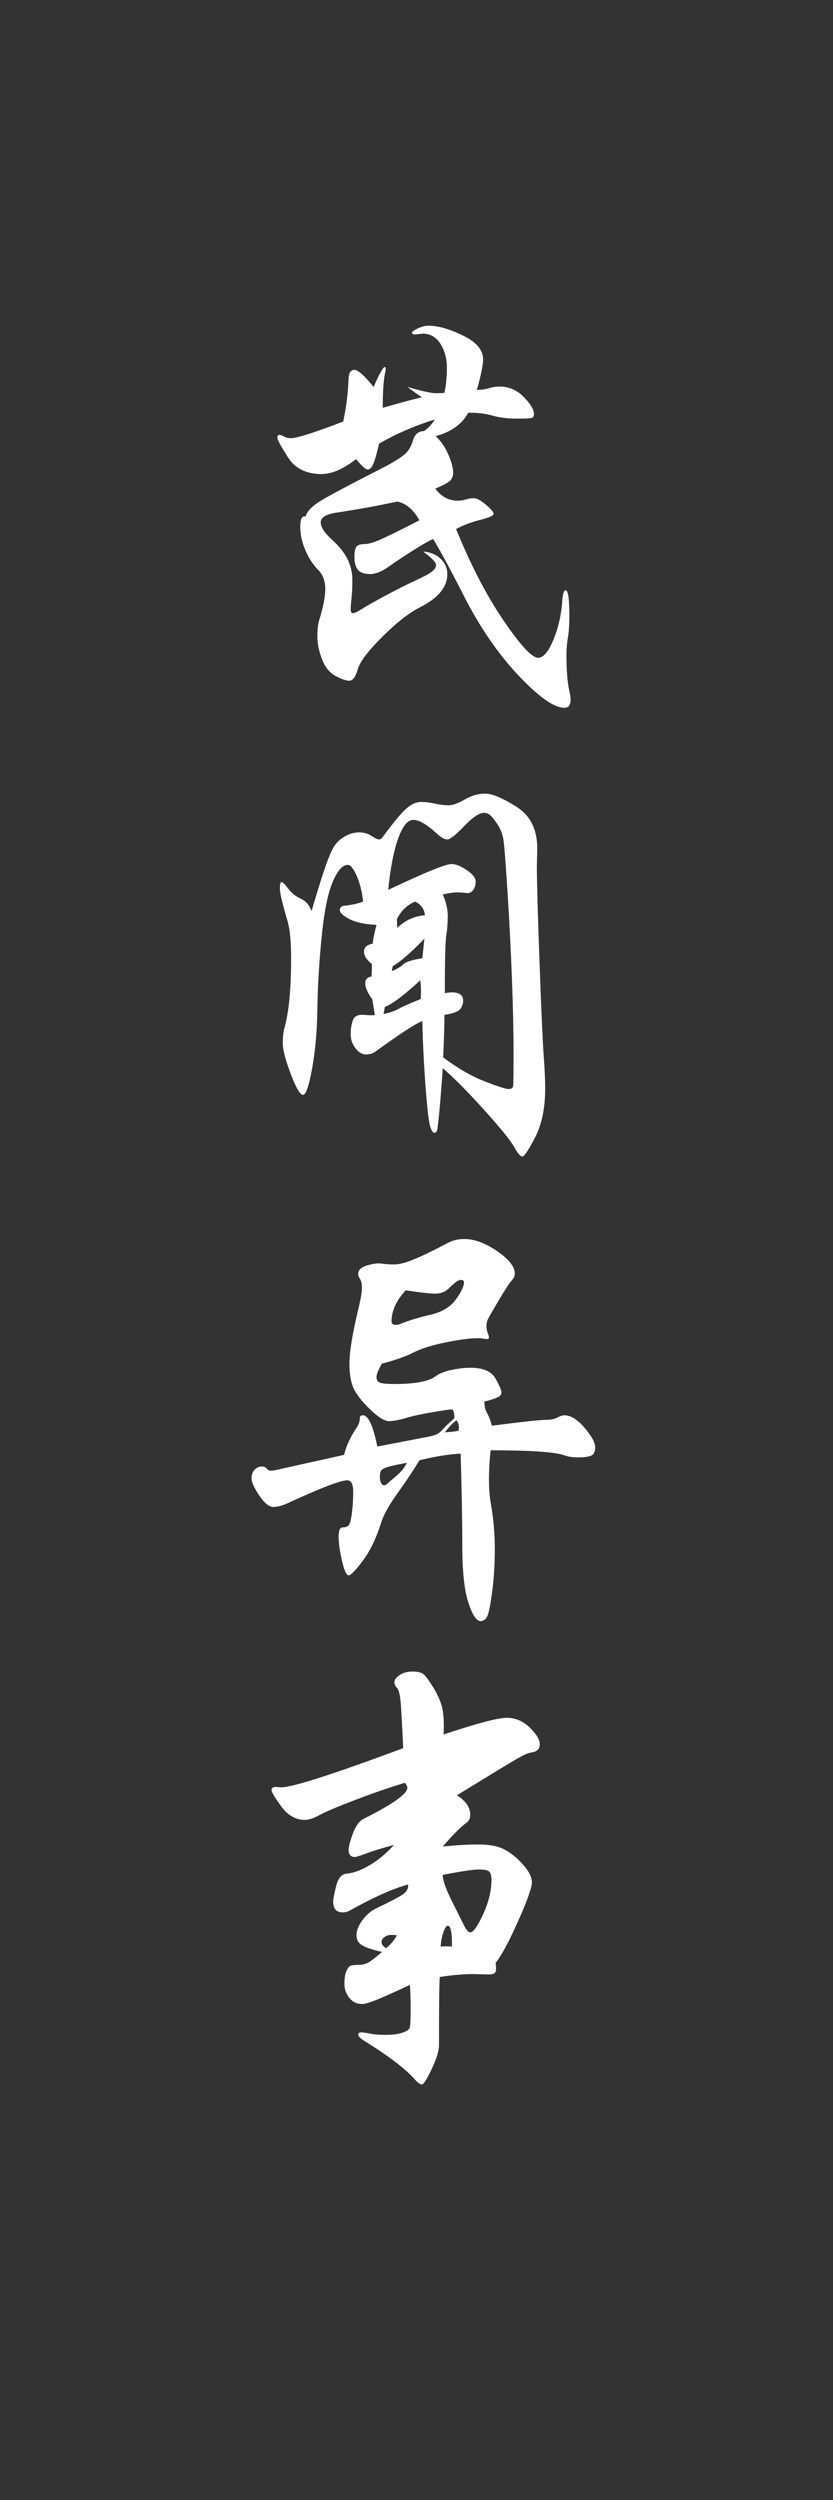 <?xml version="1.0" encoding="utf-8"?>
<!-- Generator: Adobe Illustrator 16.0.0, SVG Export Plug-In . SVG Version: 6.00 Build 0)  -->
<!DOCTYPE svg PUBLIC "-//W3C//DTD SVG 1.1//EN" "http://www.w3.org/Graphics/SVG/1.1/DTD/svg11.dtd">
<svg version="1.1" id="图层_1" xmlns="http://www.w3.org/2000/svg" xmlns:xlink="http://www.w3.org/1999/xlink" x="0px" y="0px"
	 width="100px" height="300px" viewBox="0 0 100 300" enable-background="new 0 0 100 300" xml:space="preserve">
<rect x="0" y="0" width="100" height="300" fill="#333333" stroke="none"/>
<g>
	<path fill="#FFFFFF" d="M54.75,63.486c1.767,4.333,3.666,7.992,5.7,10.975c2.032,2.983,3.416,4.475,4.149,4.475
		c0.633,0,1.25-0.733,1.851-2.2c0.6-1.467,0.95-3.033,1.05-4.7c0.066-0.8,0.2-1.2,0.4-1.2c0.3,0,0.449,1.018,0.449,3.05
		c0,1.067-0.059,1.942-0.175,2.625C68.058,77.194,68,77.869,68,78.536c0,1.9,0.116,3.366,0.35,4.4c0.101,0.4,0.15,0.733,0.15,1
		c0,0.667-0.25,1-0.75,1c-1.233,0-3.075-1.3-5.525-3.9c-2.449-2.6-4.642-5.8-6.574-9.6c-1.668-3.266-2.884-5.516-3.65-6.75
		c-0.434,0.167-1.242,0.625-2.425,1.375c-1.184,0.75-2.125,1.375-2.825,1.875c-0.867,0.634-1.643,0.95-2.325,0.95
		c-0.684,0-1.167-0.167-1.45-0.5c-0.283-0.333-0.425-0.85-0.425-1.55c0-0.7,0.101-1.133,0.3-1.3c0.2-0.167,0.508-0.25,0.926-0.25
		c0.416,0,1.016-0.167,1.8-0.5c0.782-0.333,2.375-1.116,4.774-2.35c-0.699-1.266-1.583-2.016-2.649-2.25
		c-2.5,0.534-4.983,0.984-7.45,1.35c-1.167,0.2-1.75,0.583-1.75,1.15c0,0.567,0.441,1.25,1.325,2.05
		c0.883,0.8,1.517,1.592,1.899,2.375S42.3,68.72,42.3,69.586c0,0.867-0.033,1.6-0.1,2.2c-0.067,0.6-0.101,1.05-0.101,1.35
		c0,0.3,0.092,0.45,0.275,0.45c0.183,0,0.533-0.166,1.05-0.5c0.517-0.333,1.491-0.883,2.925-1.65
		c1.434-0.766,2.608-1.358,3.525-1.775c0.916-0.417,1.558-0.758,1.925-1.025c0.366-0.267,0.55-0.55,0.55-0.85s-0.517-0.833-1.55-1.6
		c0.866,0.067,1.566,0.359,2.101,0.875c0.532,0.517,0.8,1.125,0.8,1.825c0,1.567-1.101,2.9-3.3,4c-1.268,0.633-2.759,1.8-4.476,3.5
		c-1.717,1.7-2.708,3.008-2.975,3.925c-0.268,0.917-0.601,1.375-1,1.375c-0.4,0-0.959-0.192-1.675-0.575
		c-0.718-0.384-1.259-1.059-1.625-2.025c-0.367-0.967-0.55-1.858-0.55-2.675s0.066-1.458,0.2-1.925c0.5-1.6,0.75-2.875,0.75-3.825
		s-0.292-1.716-0.875-2.3c-0.583-0.583-1.083-1.35-1.5-2.3c-0.417-0.95-0.625-1.9-0.625-2.85c0-0.95,0.217-1.357,0.65-1.225
		c0.133-0.633,0.808-1.308,2.025-2.025c1.216-0.716,3.725-2.041,7.525-3.975c1-0.533,1.75-1,2.25-1.4
		c0.5-0.4,0.857-0.975,1.075-1.725c0.216-0.75,0.657-1.125,1.325-1.125c0.5-0.333,0.933-0.8,1.3-1.4c-2.367,0.734-4.601,1.7-6.7,2.9
		c-0.233,1.067-0.45,1.85-0.65,2.35c-0.199,0.5-0.434,0.75-0.699,0.75c-0.268,0-0.734-0.416-1.4-1.25c-1.533,1.2-2.917,1.8-4.15,1.8
		c-1.833,0-3.175-0.667-4.025-2c-0.85-1.333-1.275-2.117-1.275-2.35c0-0.233,0.075-0.35,0.225-0.35s0.341,0.067,0.575,0.2
		c0.233,0.133,0.5,0.2,0.8,0.2c0.733,0,2.833-0.666,6.3-2c0.366-1.666,0.583-3.4,0.649-5.2c0.033-0.667,0.267-1,0.7-1
		c0.433,0,1.2,0.684,2.3,2.05c0.7-1.6,1.15-2.4,1.351-2.4c0.066,0,0.1,0.075,0.1,0.225s-0.033,0.358-0.1,0.625
		c-0.167,0.833-0.25,2.184-0.25,4.05c2.566-0.733,4.133-1.15,4.7-1.25c-0.301-0.2-0.884-0.616-1.75-1.25
		c1.766,0.5,2.899,0.75,3.399,0.75s0.851-0.016,1.05-0.05c0.2-0.9,0.301-1.9,0.301-3s-0.259-2.058-0.775-2.875
		c-0.518-0.816-1.225-1.225-2.125-1.225l-0.85,0.1c-0.301,0-0.45-0.066-0.45-0.2c0-0.133,0.232-0.308,0.7-0.525
		c0.466-0.216,0.899-0.325,1.3-0.325c1.133,0,2.508,0.393,4.125,1.175C57.191,41.045,58,42.003,58,43.136
		c0,0.633-0.25,1.85-0.75,3.65c0.533,0,1.017-0.066,1.45-0.2c0.433-0.133,0.85-0.2,1.25-0.2c1.133,0,2.107,0.417,2.925,1.25
		c0.816,0.833,1.225,1.517,1.225,2.05c0,0.234-0.074,0.384-0.225,0.45c-0.15,0.067-0.768,0.1-1.85,0.1
		c-1.084,0-2.067-0.125-2.95-0.375c-0.884-0.25-1.843-0.358-2.875-0.325c-0.733,1.367-2.034,2.3-3.9,2.8
		c0.667,0.634,1.183,1.393,1.55,2.275c0.367,0.883,0.551,1.575,0.551,2.075s-0.176,0.875-0.525,1.125s-0.893,0.525-1.625,0.825
		c0.732,0.967,1.633,1.45,2.7,1.45c0.333,0,0.657-0.05,0.975-0.15c0.316-0.1,0.642-0.15,0.976-0.15c0.332,0,0.808,0.259,1.425,0.775
		c0.616,0.517,0.925,0.884,0.925,1.1c0,0.217-0.533,0.458-1.6,0.725C56.583,62.653,55.616,63.02,54.75,63.486z"/>
	<path fill="#FFFFFF" d="M37.4,109.335c0.633-2.167,1.175-3.908,1.625-5.225c0.45-1.316,0.841-2.208,1.175-2.675
		c0.333-0.466,0.767-0.841,1.3-1.125c0.533-0.283,1.075-0.425,1.625-0.425s1.041,0.143,1.475,0.425
		c0.434,0.284,0.733,0.425,0.9,0.425c0.166,0,0.316-0.1,0.45-0.3c1.3-1.767,2.25-2.908,2.85-3.425
		c0.601-0.516,1.167-0.775,1.7-0.775s1.1,0.067,1.7,0.2c0.6,0.133,1.149,0.2,1.649,0.2s1.15-0.232,1.95-0.7
		c0.8-0.466,1.616-0.7,2.45-0.7c0.833,0,2.083,0.525,3.75,1.575c1.666,1.05,2.5,2.725,2.5,5.025l-0.05,2.05
		c0,1.934,0.107,5.842,0.325,11.725c0.216,5.884,0.383,9.6,0.5,11.15c0.116,1.55,0.175,2.825,0.175,3.825
		c0,2.366-0.4,4.325-1.2,5.875c-0.8,1.551-1.317,2.325-1.55,2.325c-0.233,0-0.559-0.384-0.976-1.149
		c-0.417-0.768-1.642-2.275-3.675-4.525s-3.667-3.891-4.899-4.925c-0.101,1.6-0.226,3.216-0.375,4.85
		c-0.15,1.633-0.259,2.525-0.325,2.674c-0.067,0.15-0.175,0.226-0.325,0.226s-0.309-0.25-0.475-0.75
		c-0.168-0.5-0.351-2.05-0.551-4.65c-0.199-2.6-0.333-5.267-0.399-8c-0.768,0.267-2.617,1.467-5.55,3.6
		c-0.367,0.268-0.775,0.4-1.226,0.4s-0.867-0.25-1.25-0.75c-0.384-0.5-0.575-1.066-0.575-1.7c0-0.633,0.092-1.191,0.275-1.675
		c0.183-0.483,0.633-0.691,1.35-0.625c0.717,0.067,1.142,0.067,1.275,0l-0.3-1.85c-0.567-0.8-0.851-1.441-0.851-1.925
		c0-0.482,0.25-0.758,0.75-0.825c0.033-0.333,0.051-0.833,0.051-1.5c-0.634-0.5-0.95-1-0.95-1.5s0.35-0.816,1.05-0.95
		c0.033-0.466,0.183-1.216,0.45-2.25c-1.4-0.066-2.483-0.3-3.25-0.7c-0.768-0.4-1.15-0.758-1.15-1.075
		c0-0.316,0.183-0.491,0.55-0.525c0.934-0.1,1.684-0.267,2.25-0.5c-0.133-1.167-0.392-2.191-0.774-3.075
		c-0.384-0.883-0.742-1.325-1.075-1.325c-0.634,0-1.242,0.692-1.825,2.075c-0.583,1.384-1.025,3.617-1.325,6.7
		c-0.3,3.083-0.467,5.925-0.5,8.525c-0.034,2.6-0.242,4.967-0.625,7.1c-0.384,2.133-0.75,3.2-1.1,3.2s-0.842-0.841-1.475-2.525
		c-0.633-1.683-0.95-2.9-0.95-3.65s0.066-1.375,0.2-1.875c0.533-1.866,0.8-4.65,0.8-8.35c0-1.933-0.134-3.383-0.4-4.35
		c-0.633-2.133-0.95-3.466-0.95-4c0-0.533,0.066-0.8,0.2-0.8c0.133,0,0.4,0.267,0.8,0.8c0.4,0.534,0.9,0.934,1.5,1.2
		C36.7,108.103,37.133,108.603,37.4,109.335z M50.5,119.885c0.066-0.8,0.05-1.55-0.05-2.25c-1.867,1.734-3.284,2.8-4.25,3.2
		l-0.15,0.85c0.767-0.167,1.366-0.375,1.8-0.625S49.166,120.419,50.5,119.885z M53.2,126.885c1.732,1.3,3.392,2.259,4.975,2.875
		c1.583,0.617,2.542,0.925,2.875,0.925s0.517-0.117,0.55-0.35c0.033-0.233,0.051-1.591,0.051-4.075c0-2.482-0.067-5.466-0.2-8.95
		c-0.134-3.483-0.309-6.917-0.525-10.3c-0.217-3.383-0.375-5.433-0.475-6.15c-0.101-0.716-0.351-1.375-0.75-1.975
		c-0.4-0.6-0.709-0.975-0.925-1.125c-0.218-0.15-0.426-0.225-0.625-0.225c-0.601,0-1.409,0.533-2.426,1.6
		c-1.017,1.067-1.691,1.6-2.024,1.6c-0.334,0-0.75-0.233-1.25-0.7c-1.2-1.1-2.143-1.65-2.825-1.65c-0.684,0-1.292,0.742-1.825,2.225
		c-0.533,1.484-0.934,3.542-1.2,6.175c4.367-2.066,6.9-3.1,7.601-3.1c0.5,0,1.107,0.242,1.825,0.725
		c0.716,0.483,1.074,0.934,1.074,1.35c0,0.417-0.1,0.768-0.3,1.05c-0.2,0.284-0.483,0.4-0.85,0.35
		c-0.367-0.05-0.742-0.075-1.125-0.075c-0.384,0-0.942,0.083-1.675,0.25c0.399,0.9,0.6,1.759,0.6,2.575
		c0,0.817-0.059,1.583-0.175,2.3c-0.117,0.717-0.175,3.042-0.175,6.975c0.3-0.066,0.582-0.1,0.85-0.1c0.9,0,1.35,0.333,1.35,1
		c0,0.333-0.108,0.659-0.324,0.975c-0.218,0.317-0.859,0.559-1.926,0.725C53.35,123.019,53.3,124.719,53.2,126.885z M50.95,112.635
		c-1.601,1.667-2.867,2.768-3.8,3.3c-0.067,0.267-0.101,0.467-0.101,0.6c0.633-0.267,1.092-0.542,1.375-0.825
		c0.283-0.283,1.042-0.525,2.275-0.725L50.95,112.635z M51,109.835c-0.033-0.7-0.417-1.25-1.15-1.65c-0.967,0.4-1.699,1.1-2.199,2.1
		c0,0.533,0.016,0.883,0.05,1.05C48.633,110.436,49.732,109.936,51,109.835z"/>
	<path fill="#FFFFFF" d="M59.05,171.086c3.633-0.467,5.767-0.7,6.4-0.7c0.633,0,1.116-0.092,1.45-0.275
		c0.332-0.183,0.616-0.274,0.85-0.274c0.767,0,1.575,0.5,2.425,1.5c0.851,1,1.275,1.774,1.275,2.325c0,0.55-0.167,0.892-0.5,1.024
		c-0.334,0.134-0.843,0.2-1.525,0.2c-0.684,0-1.242-0.083-1.675-0.25c-1.1-0.4-4.05-0.6-8.85-0.6c-0.134,1.167-0.2,2.309-0.2,3.425
		c0,1.117,0.066,2.059,0.2,2.825c0.332,1.867,0.5,3.725,0.5,5.574c0,1.851-0.109,3.592-0.325,5.226
		c-0.218,1.633-0.425,2.616-0.625,2.95c-0.2,0.332-0.45,0.5-0.75,0.5c-0.5,0-0.992-0.742-1.476-2.226s-0.725-3.75-0.725-6.8
		s-0.067-6.741-0.2-11.075c-1.399,0.067-3.05,0.334-4.95,0.8c-0.699,1.168-1.559,2.459-2.574,3.875
		c-1.018,1.418-1.676,2.575-1.976,3.476c-0.6,1.934-1.342,3.491-2.225,4.675c-0.884,1.183-1.459,1.775-1.726,1.775
		s-0.533-0.593-0.8-1.775c-0.267-1.184-0.399-2.142-0.399-2.875c0-0.732,0.166-1.1,0.5-1.1c0.332,0,0.574-0.092,0.725-0.275
		c0.15-0.183,0.275-0.666,0.375-1.45c0.1-0.782,0.15-1.633,0.15-2.55c0-0.916-0.234-1.375-0.7-1.375c-0.8,0-3.117,0.884-6.95,2.65
		c-0.767,0.367-1.409,0.55-1.925,0.55c-0.518,0-1.084-0.458-1.7-1.375c-0.617-0.917-0.925-1.601-0.925-2.05
		c0-0.45,0.125-0.801,0.375-1.051s0.525-0.375,0.825-0.375c0.3,0,0.508,0.084,0.625,0.25c0.117,0.168,0.292,0.25,0.525,0.25
		c0.233,0,0.6-0.066,1.1-0.199l7.65-1.7c0.267-1.066,0.767-2.15,1.5-3.25c0.267-0.366,0.4-0.767,0.4-1.2c0-0.2,0.133-0.3,0.399-0.3
		s0.542,0.267,0.825,0.8s0.575,1.518,0.875,2.95l5.45-1.05c0.767-0.133,1.291-0.258,1.575-0.375c0.282-0.117,0.55-0.316,0.8-0.601
		c0.25-0.282,0.533-0.566,0.85-0.85s0.508-0.458,0.575-0.525c0-0.7-0.117-1.05-0.35-1.05c-0.233,0-0.992,0.108-2.275,0.325
		s-2.35,0.45-3.2,0.7c-0.85,0.25-1.524,0.375-2.024,0.375s-1.184-0.4-2.05-1.2c-0.867-0.8-1.534-1.583-2-2.351
		c-0.468-0.766-0.7-1.883-0.7-3.35s0.399-3.833,1.2-7.1c0.199-0.867,0.3-1.533,0.3-2s-0.075-0.816-0.226-1.051
		c-0.149-0.232-0.225-0.433-0.225-0.6c0-0.467,0.35-0.808,1.05-1.025c0.7-0.216,1.283-0.291,1.75-0.225
		c0.467,0.067,0.983,0.1,1.55,0.1s1.342-0.199,2.325-0.6s2.358-1.066,4.125-2c0.566-0.3,1.217-0.45,1.95-0.45
		c1.2,0,2.508,0.483,3.925,1.45s2.125,1.867,2.125,2.7c0,0.3-0.117,0.567-0.35,0.8c-0.233,0.233-0.742,1.009-1.525,2.325
		c-0.783,1.317-1.233,2.1-1.35,2.35c-0.117,0.25-0.175,0.525-0.175,0.825s0.05,0.575,0.149,0.825c0.101,0.25,0.15,0.434,0.15,0.55
		c0,0.117-0.084,0.175-0.25,0.175c-0.167,0-0.317-0.017-0.45-0.05c-0.134-0.033-0.35-0.05-0.65-0.05c-0.899,0-2.175,0.167-3.824,0.5
		c-1.65,0.333-2.95,0.742-3.9,1.225c-0.95,0.483-2.209,0.925-3.775,1.325c-0.434,0.733-0.649,1.275-0.649,1.625
		s0.149,0.575,0.45,0.675c0.3,0.101,0.866,0.15,1.699,0.15c2.434,0,4.066-0.3,4.9-0.9c0.433-0.333,1.058-0.591,1.875-0.774
		c0.816-0.184,1.607-0.275,2.375-0.275c1.5,0,2.491,0.425,2.975,1.275c0.483,0.85,0.726,1.408,0.726,1.675s-0.175,0.475-0.525,0.625
		c-0.35,0.149-0.858,0.309-1.524,0.475c0,0.567,0.107,1.034,0.324,1.4C58.691,169.953,58.883,170.453,59.05,171.086z M48.85,175.536
		c-1.1,0.199-1.867,0.367-2.3,0.5c-0.434,0.133-0.7,0.283-0.8,0.449c-0.1,0.168-0.15,0.409-0.15,0.726
		c0,0.317,0.051,0.567,0.15,0.75c0.1,0.184,0.217,0.274,0.35,0.274s0.258-0.058,0.375-0.175c0.117-0.116,0.467-0.416,1.051-0.899
		C48.107,176.678,48.55,176.136,48.85,175.536z M48.7,154.836c-1.134,1.233-1.7,2.483-1.7,3.75c0,0.267,0.183,0.399,0.55,0.399
		c0.2,0,0.4-0.05,0.601-0.149c1-0.4,2.183-0.758,3.55-1.075c1.366-0.316,2.375-0.925,3.024-1.825c0.65-0.899,0.976-1.583,0.976-2.05
		c0-0.2-0.134-0.3-0.4-0.3s-0.733,0.333-1.399,1c-0.434,0.434-0.976,0.649-1.625,0.649C51.625,155.235,50.433,155.103,48.7,154.836z
		 M55.05,171.686c0.101-0.532,0.017-0.95-0.25-1.25c-0.367,0.233-0.833,0.718-1.399,1.45
		C54.267,171.819,54.816,171.753,55.05,171.686z"/>
	<path fill="#FFFFFF" d="M53.25,208.137c4-1.333,6.525-2,7.575-2s1.975,0.392,2.774,1.175c0.801,0.783,1.2,1.45,1.2,2
		s-0.317,0.875-0.95,0.975c-0.267,0.034-0.592,0.143-0.975,0.325c-0.384,0.184-1.342,0.742-2.875,1.675l-5.15,3.15
		c1.066,0.667,1.601,1.45,1.601,2.35c0,0.4-0.134,0.7-0.4,0.9c-0.733,0.533-1.7,1.5-2.899,2.9c1.6-0.167,3.041-0.25,4.324-0.25
		s2.309,0.199,3.075,0.6s1.508,1,2.226,1.8c0.716,0.8,1.074,1.518,1.074,2.15c0,0.634-0.559,2.2-1.675,4.7
		c-1.117,2.5-2.009,4.149-2.675,4.949c0.033,0.301,0.05,0.559,0.05,0.775s-0.067,0.375-0.2,0.475c-0.133,0.101-0.383,0.15-0.75,0.15
		l-1.8-0.05c-1.134,0-2.467,0.117-4,0.35c-0.067,0.468-0.1,3.2-0.1,8.2c0,0.666-0.292,1.616-0.875,2.85
		c-0.584,1.233-0.976,1.851-1.175,1.851c-0.2,0-0.468-0.184-0.801-0.55c-1.133-1.301-3.184-2.867-6.149-4.7
		c-0.468-0.3-0.7-0.542-0.7-0.726s0.116-0.274,0.35-0.274s0.592,0.05,1.075,0.149c0.483,0.101,1.116,0.15,1.9,0.15
		c0.782,0,1.433-0.084,1.95-0.25c0.516-0.167,0.816-0.358,0.899-0.575s0.125-0.967,0.125-2.25c0-1.282-0.033-2.258-0.1-2.925
		c-1.4,0.667-2.617,1.217-3.65,1.65s-1.717,0.649-2.05,0.649c-0.634,0-1.15-0.241-1.55-0.725c-0.4-0.483-0.601-1.05-0.601-1.7
		s0.075-1.15,0.226-1.5c0.149-0.35,0.308-0.566,0.475-0.65c0.167-0.082,0.5-0.125,1-0.125s0.941-0.125,1.325-0.375
		c0.383-0.25,0.875-0.641,1.475-1.175c-1.133-0.267-1.925-0.532-2.375-0.8c-0.449-0.267-0.675-0.675-0.675-1.225
		c0-0.551,0.233-1.142,0.7-1.775c0.467-0.633,1-1.1,1.6-1.4c1.801-0.866,2.908-1.449,3.325-1.75c0.417-0.3,0.608-0.683,0.575-1.149
		c-1.834,0.5-4.15,1.533-6.95,3.1c-0.3,0.167-0.6,0.25-0.899,0.25c-0.768,0-1.15-0.433-1.15-1.3c0-0.3,0.116-0.916,0.35-1.85
		s0.65-1.434,1.25-1.5c0.833-0.066,1.767-0.408,2.801-1.025c1.032-0.616,2-1.425,2.899-2.425c-1.467,0.399-2.575,0.742-3.325,1.024
		c-0.75,0.284-1.208,0.426-1.375,0.426c-0.5,0-0.75-0.283-0.75-0.851c0-0.366,0.167-1.008,0.5-1.925
		c0.333-0.916,0.75-1.508,1.25-1.775c3.533-1.766,5.301-3.016,5.301-3.75c0-0.166-0.101-0.366-0.301-0.6
		c-1.867,0.567-3.867,1.259-6,2.075c-2.133,0.817-3.55,1.417-4.25,1.8c-0.7,0.384-1.284,0.575-1.75,0.575
		c-1.1,0-2.042-0.533-2.825-1.601c-0.784-1.066-1.175-1.725-1.175-1.975s0.167-0.375,0.5-0.375l0.65,0.05
		c1.333,0,6.216-1.566,14.65-4.7c-0.134-3.032-0.242-4.949-0.325-5.75c-0.084-0.8-0.226-1.3-0.425-1.5
		c-0.2-0.199-0.301-0.433-0.301-0.699s0.208-0.542,0.625-0.825s0.934-0.425,1.551-0.425c0.616,0,1.058,0.108,1.324,0.324
		c0.267,0.218,0.667,0.768,1.2,1.65c0.533,0.884,0.883,1.7,1.05,2.45S53.316,206.804,53.25,208.137z M47.65,232.236
		c-0.168-0.032-0.393-0.05-0.676-0.05s-0.55,0.084-0.8,0.25c-0.25,0.167-0.375,0.375-0.375,0.625s0.183,0.492,0.55,0.725
		C46.916,233.32,47.35,232.804,47.65,232.236z M54.25,233.587c0.033-1.667-0.134-2.5-0.5-2.5c-0.167,0-0.342,0.267-0.525,0.8
		s-0.292,1.1-0.324,1.7C53.267,233.554,53.717,233.554,54.25,233.587z M53.15,224.986c0,0.601,0.332,1.584,1,2.95l1.5,3
		c0.3,0.634,0.566,0.95,0.8,0.95c0.366,0,0.883-0.726,1.55-2.175c0.666-1.45,1-2.825,1-4.125c0-0.5-0.092-0.833-0.275-1
		s-0.6-0.25-1.25-0.25C56.825,224.337,55.383,224.554,53.15,224.986z"/>
</g>
<g>
</g>
<g>
</g>
<g>
</g>
<g>
</g>
<g>
</g>
<g>
</g>
</svg>
